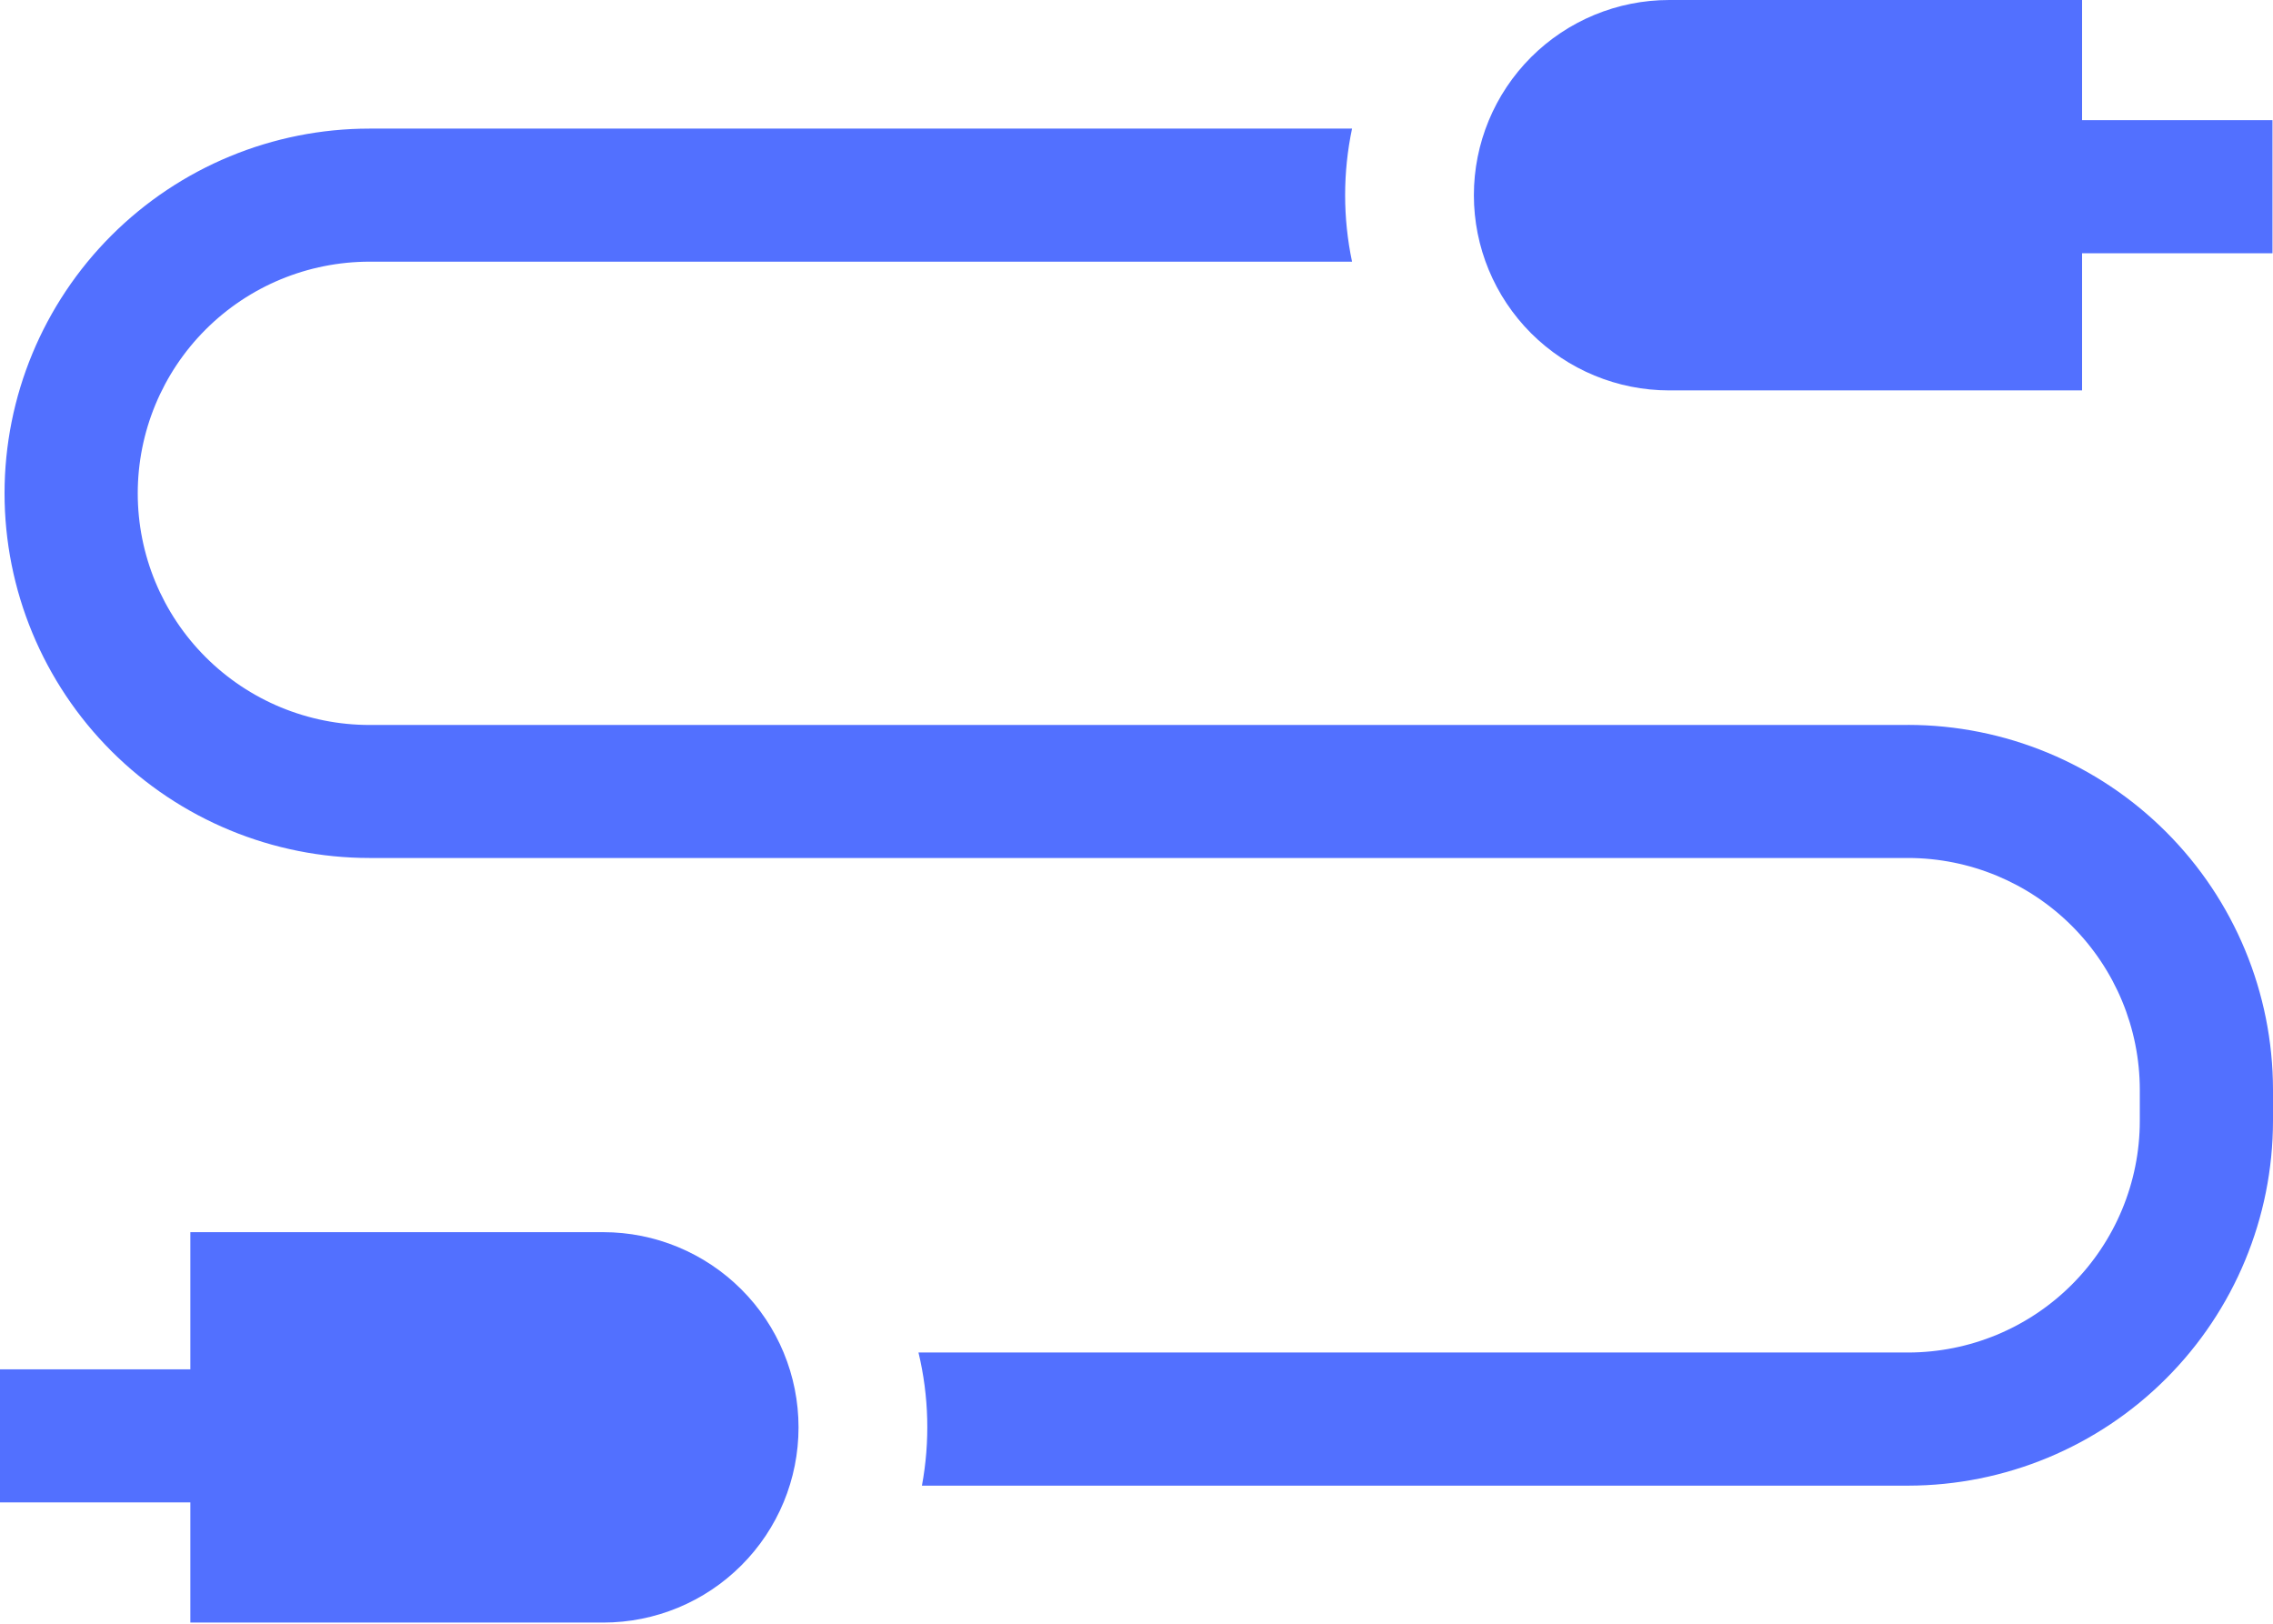 <svg width="35" height="25" viewBox="0 0 35 25" fill="none" xmlns="http://www.w3.org/2000/svg">
<g clip-path="url(#clip0_1339_498)">
<path d="M29.381 11.162H5.69C4.743 11.162 3.835 10.786 3.166 10.117C2.497 9.449 2.121 8.541 2.121 7.596C2.121 6.65 2.497 5.743 3.166 5.074C3.835 4.405 4.743 4.029 5.69 4.029H20.819C20.677 3.354 20.677 2.656 20.819 1.98H5.69C4.199 1.98 2.77 2.572 1.716 3.625C0.662 4.678 0.07 6.106 0.07 7.595C0.07 9.084 0.662 10.512 1.716 11.565C2.77 12.618 4.199 13.21 5.69 13.21H29.381C30.327 13.211 31.234 13.587 31.903 14.256C32.572 14.925 32.948 15.831 32.949 16.777V17.26C32.948 18.205 32.571 19.111 31.902 19.779C31.233 20.448 30.327 20.823 29.381 20.824H14.143C14.304 21.496 14.322 22.194 14.196 22.874H29.381C30.871 22.872 32.299 22.28 33.352 21.227C34.406 20.175 34.998 18.747 35 17.259V16.775C34.998 15.287 34.406 13.859 33.352 12.807C32.299 11.754 30.871 11.162 29.381 11.161V11.162Z" fill="#5270FF"/>
<path d="M2.931 24.982H9.289C10.086 24.982 10.851 24.666 11.415 24.102C11.98 23.538 12.296 22.774 12.296 21.977C12.296 21.18 11.98 20.415 11.415 19.852C10.851 19.288 10.086 18.971 9.289 18.971H2.931V21.083H0V23.132H2.931V24.982Z" fill="#5270FF"/>
<path d="M32.06 0H25.703C24.905 0 24.14 0.317 23.576 0.88C23.012 1.444 22.695 2.208 22.695 3.005C22.695 3.803 23.012 4.567 23.576 5.131C24.14 5.694 24.905 6.011 25.703 6.011H32.06V3.899H34.992V1.85H32.06V0Z" fill="#5270FF"/>
</g>
<defs>
<clipPath id="clip0_1339_498">
<rect width="35" height="25" fill="white"/>
</clipPath>
</defs>
</svg>
